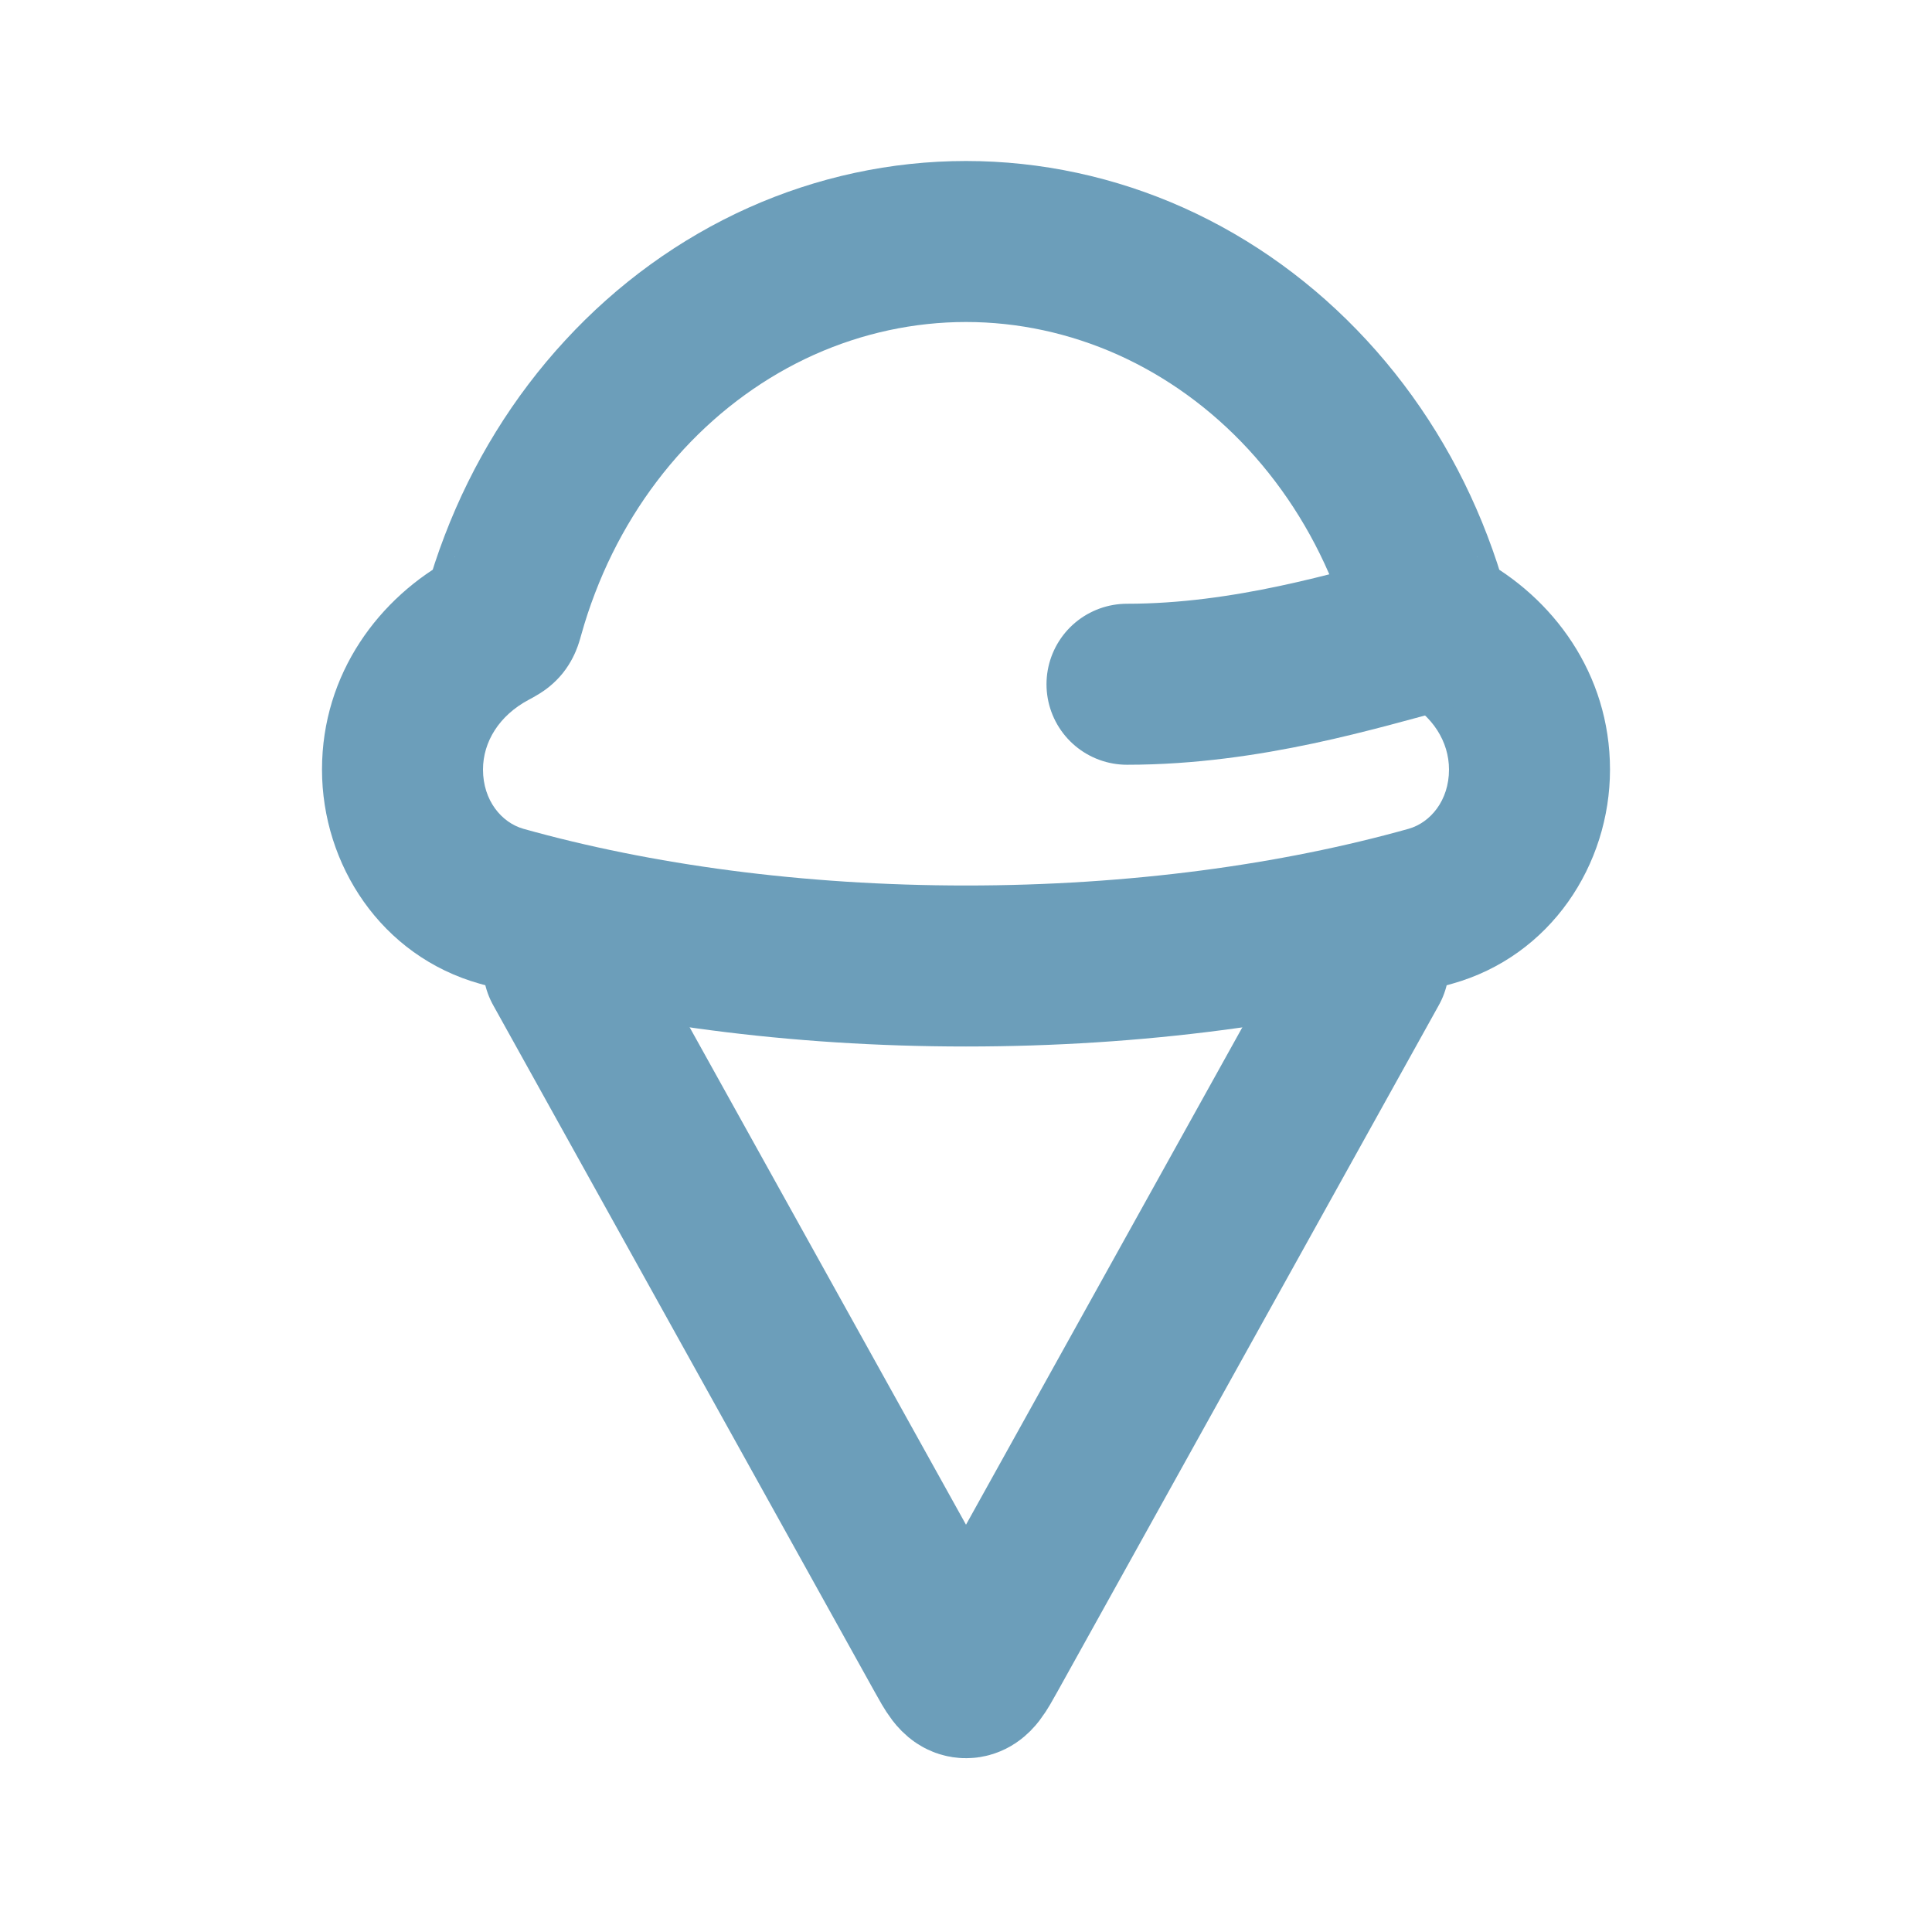 <svg width="24" height="24" viewBox="0 0 24 24" fill="none" xmlns="http://www.w3.org/2000/svg">
<g id="ice_cream_1">
<path id="Ellipse 211" d="M17 12L12.262 20.528C12.146 20.737 12.088 20.841 12 20.841C11.912 20.841 11.854 20.737 11.738 20.528L7 12" stroke="#6c9eba" stroke-width="2" stroke-linecap="round"/>
<path id="Union" d="M6.233 11.259L6.503 10.296H6.503L6.233 11.259ZM17.767 11.259L17.497 10.296L17.767 11.259ZM17.543 7.013L16.609 7.37L16.609 7.37L17.543 7.013ZM14.296 3.495L14.706 2.582V2.582L14.296 3.495ZM9.704 3.495L9.294 2.582V2.582L9.704 3.495ZM7.757 4.904L7.023 4.226V4.226L7.757 4.904ZM6.457 7.013L5.523 6.655L5.523 6.655L6.457 7.013ZM17.906 7.812L17.434 8.694L17.906 7.812ZM17.741 7.611L18.704 7.341L17.741 7.611ZM17.788 7.736L17.009 8.361L17.788 7.736ZM6.094 7.812L5.622 6.931L6.094 7.812ZM6.259 7.611L5.296 7.341L6.259 7.611ZM6.212 7.736L6.992 8.361L6.212 7.736ZM5.622 6.931C4.712 7.418 4 8.366 4 9.56H6C6 9.215 6.201 8.889 6.566 8.694L5.622 6.931ZM4 9.56C4 10.738 4.733 11.877 5.963 12.221L6.503 10.296C6.23 10.219 6 9.943 6 9.56H4ZM5.963 12.221C7.736 12.719 9.803 13 12 13V11C9.967 11 8.083 10.739 6.503 10.296L5.963 12.221ZM12 13C14.197 13 16.264 12.719 18.037 12.221L17.497 10.296C15.917 10.739 14.033 11 12 11V13ZM18.037 12.221C19.267 11.877 20 10.738 20 9.56H18C18 9.943 17.77 10.219 17.497 10.296L18.037 12.221ZM20 9.56C20 8.366 19.288 7.418 18.378 6.931L17.434 8.694C17.799 8.889 18 9.215 18 9.56H20ZM18.704 7.341C18.639 7.109 18.563 6.88 18.477 6.655L16.609 7.37C16.673 7.537 16.73 7.708 16.778 7.881L18.704 7.341ZM18.477 6.655C18.132 5.751 17.623 4.925 16.977 4.226L15.508 5.582C15.976 6.09 16.352 6.696 16.609 7.37L18.477 6.655ZM16.977 4.226C16.331 3.526 15.56 2.966 14.706 2.582L13.887 4.407C14.488 4.677 15.04 5.075 15.508 5.582L16.977 4.226ZM14.706 2.582C13.851 2.199 12.931 2 12 2V4C12.645 4 13.286 4.138 13.887 4.407L14.706 2.582ZM12 2C11.069 2 10.149 2.199 9.294 2.582L10.113 4.407C10.714 4.138 11.355 4 12 4V2ZM9.294 2.582C8.44 2.966 7.668 3.526 7.023 4.226L8.492 5.582C8.961 5.075 9.512 4.677 10.113 4.407L9.294 2.582ZM7.023 4.226C6.377 4.925 5.868 5.751 5.523 6.655L7.391 7.37C7.648 6.696 8.024 6.09 8.492 5.582L7.023 4.226ZM5.523 6.655C5.437 6.88 5.361 7.109 5.296 7.341L7.222 7.881C7.27 7.708 7.327 7.537 7.391 7.37L5.523 6.655ZM18.378 6.931C18.36 6.921 18.352 6.917 18.346 6.914C18.341 6.91 18.348 6.914 18.361 6.922C18.383 6.936 18.477 6.996 18.569 7.11L17.009 8.361C17.119 8.499 17.239 8.58 17.299 8.617C17.353 8.651 17.413 8.683 17.434 8.694L18.378 6.931ZM16.778 7.881C16.784 7.901 16.802 7.966 16.823 8.027C16.849 8.099 16.902 8.228 17.009 8.361L18.569 7.11C18.656 7.219 18.694 7.32 18.706 7.352C18.712 7.368 18.714 7.377 18.713 7.372C18.711 7.367 18.709 7.36 18.704 7.341L16.778 7.881ZM6.566 8.694C6.587 8.683 6.647 8.651 6.701 8.617C6.761 8.58 6.881 8.499 6.992 8.361L5.432 7.11C5.523 6.996 5.617 6.936 5.639 6.922C5.652 6.914 5.659 6.91 5.654 6.914C5.648 6.917 5.64 6.921 5.622 6.931L6.566 8.694ZM5.296 7.341C5.291 7.36 5.289 7.367 5.287 7.372C5.286 7.377 5.288 7.368 5.294 7.352C5.306 7.32 5.344 7.219 5.432 7.11L6.992 8.361C7.098 8.228 7.151 8.099 7.177 8.027C7.199 7.966 7.216 7.901 7.222 7.881L5.296 7.341Z" fill="#6c9eba"/>
<path id="Ellipse 222" d="M17.732 7.845C16.864 8.072 15.5 8.5 14 8.5" stroke="#6c9eba" stroke-width="2" stroke-linecap="round"/>
</g>
</svg>
